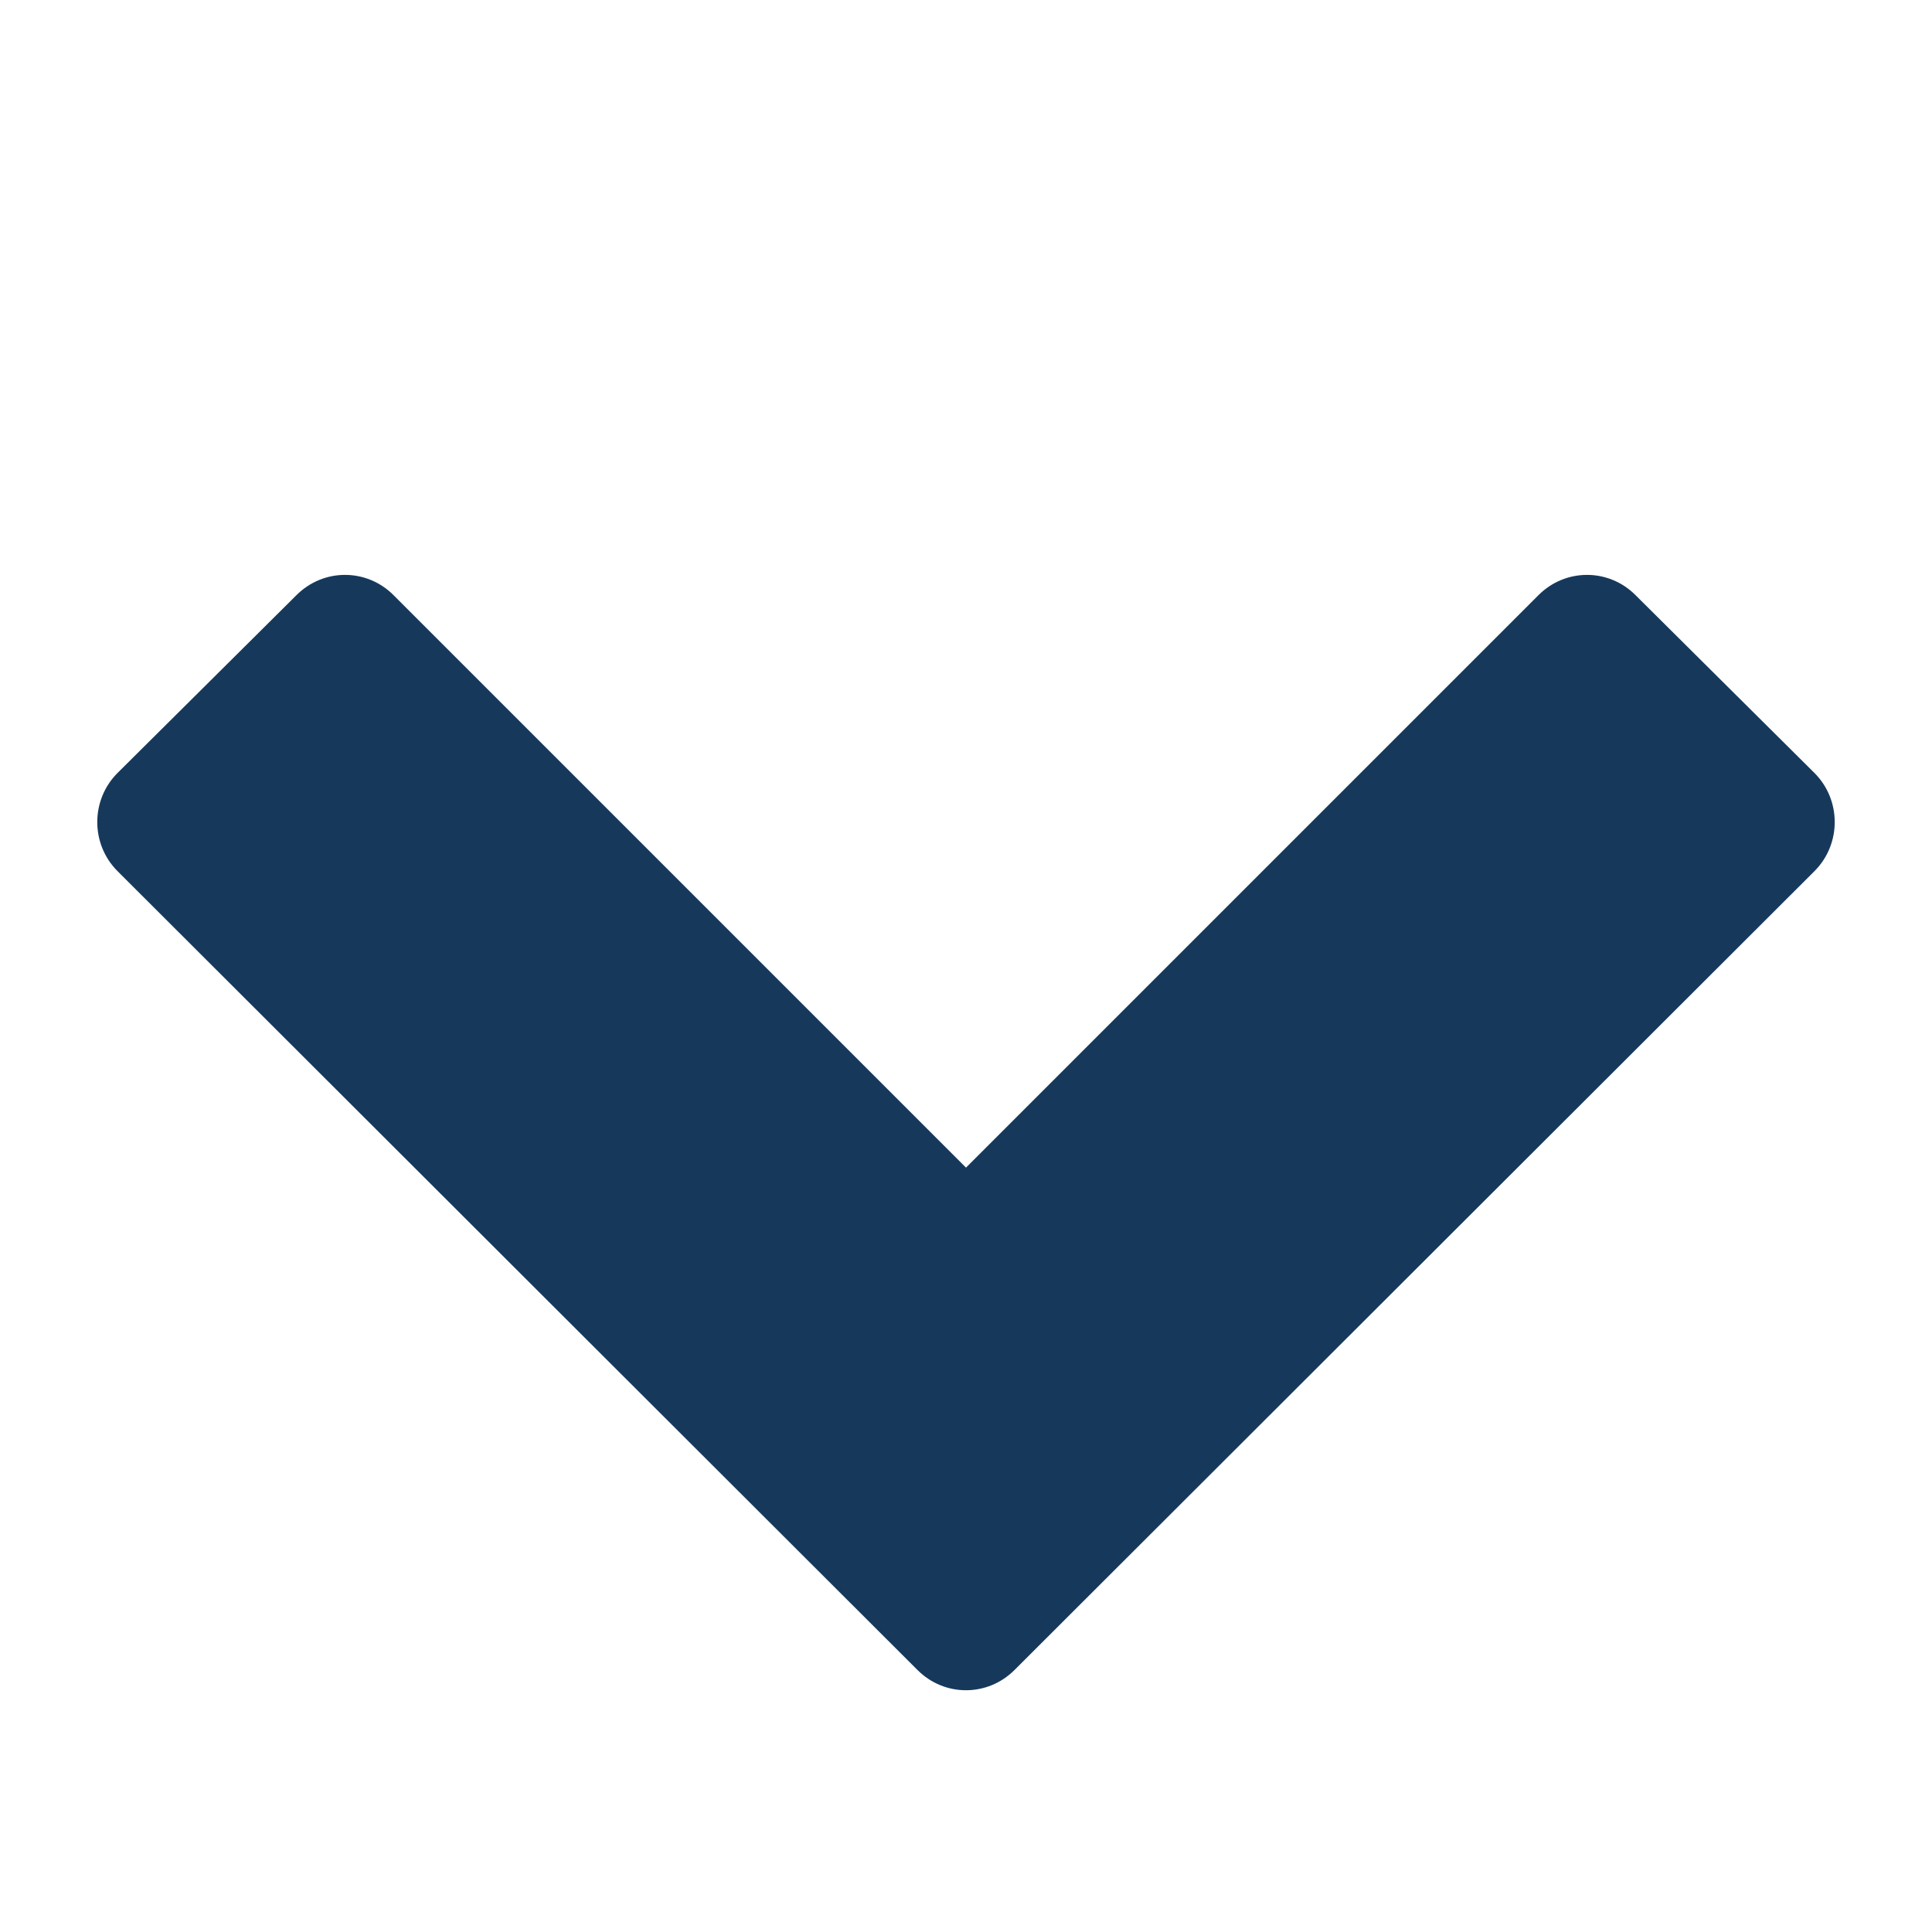 <svg version="1.1" xmlns="http://www.w3.org/2000/svg" width="28" height="28" viewBox="0 0 28 28">
<title>arrow-down</title>
<path fill="#16395b" d="M26.297 12.625l-11.594 11.578c-0.391 0.391-1.016 0.391-1.406 0l-11.594-11.578c-0.391-0.391-0.391-1.031 0-1.422l2.594-2.578c0.391-0.391 1.016-0.391 1.406 0l8.297 8.297 8.297-8.297c0.391-0.391 1.016-0.391 1.406 0l2.594 2.578c0.391 0.391 0.391 1.031 0 1.422z"></path>
</svg>
